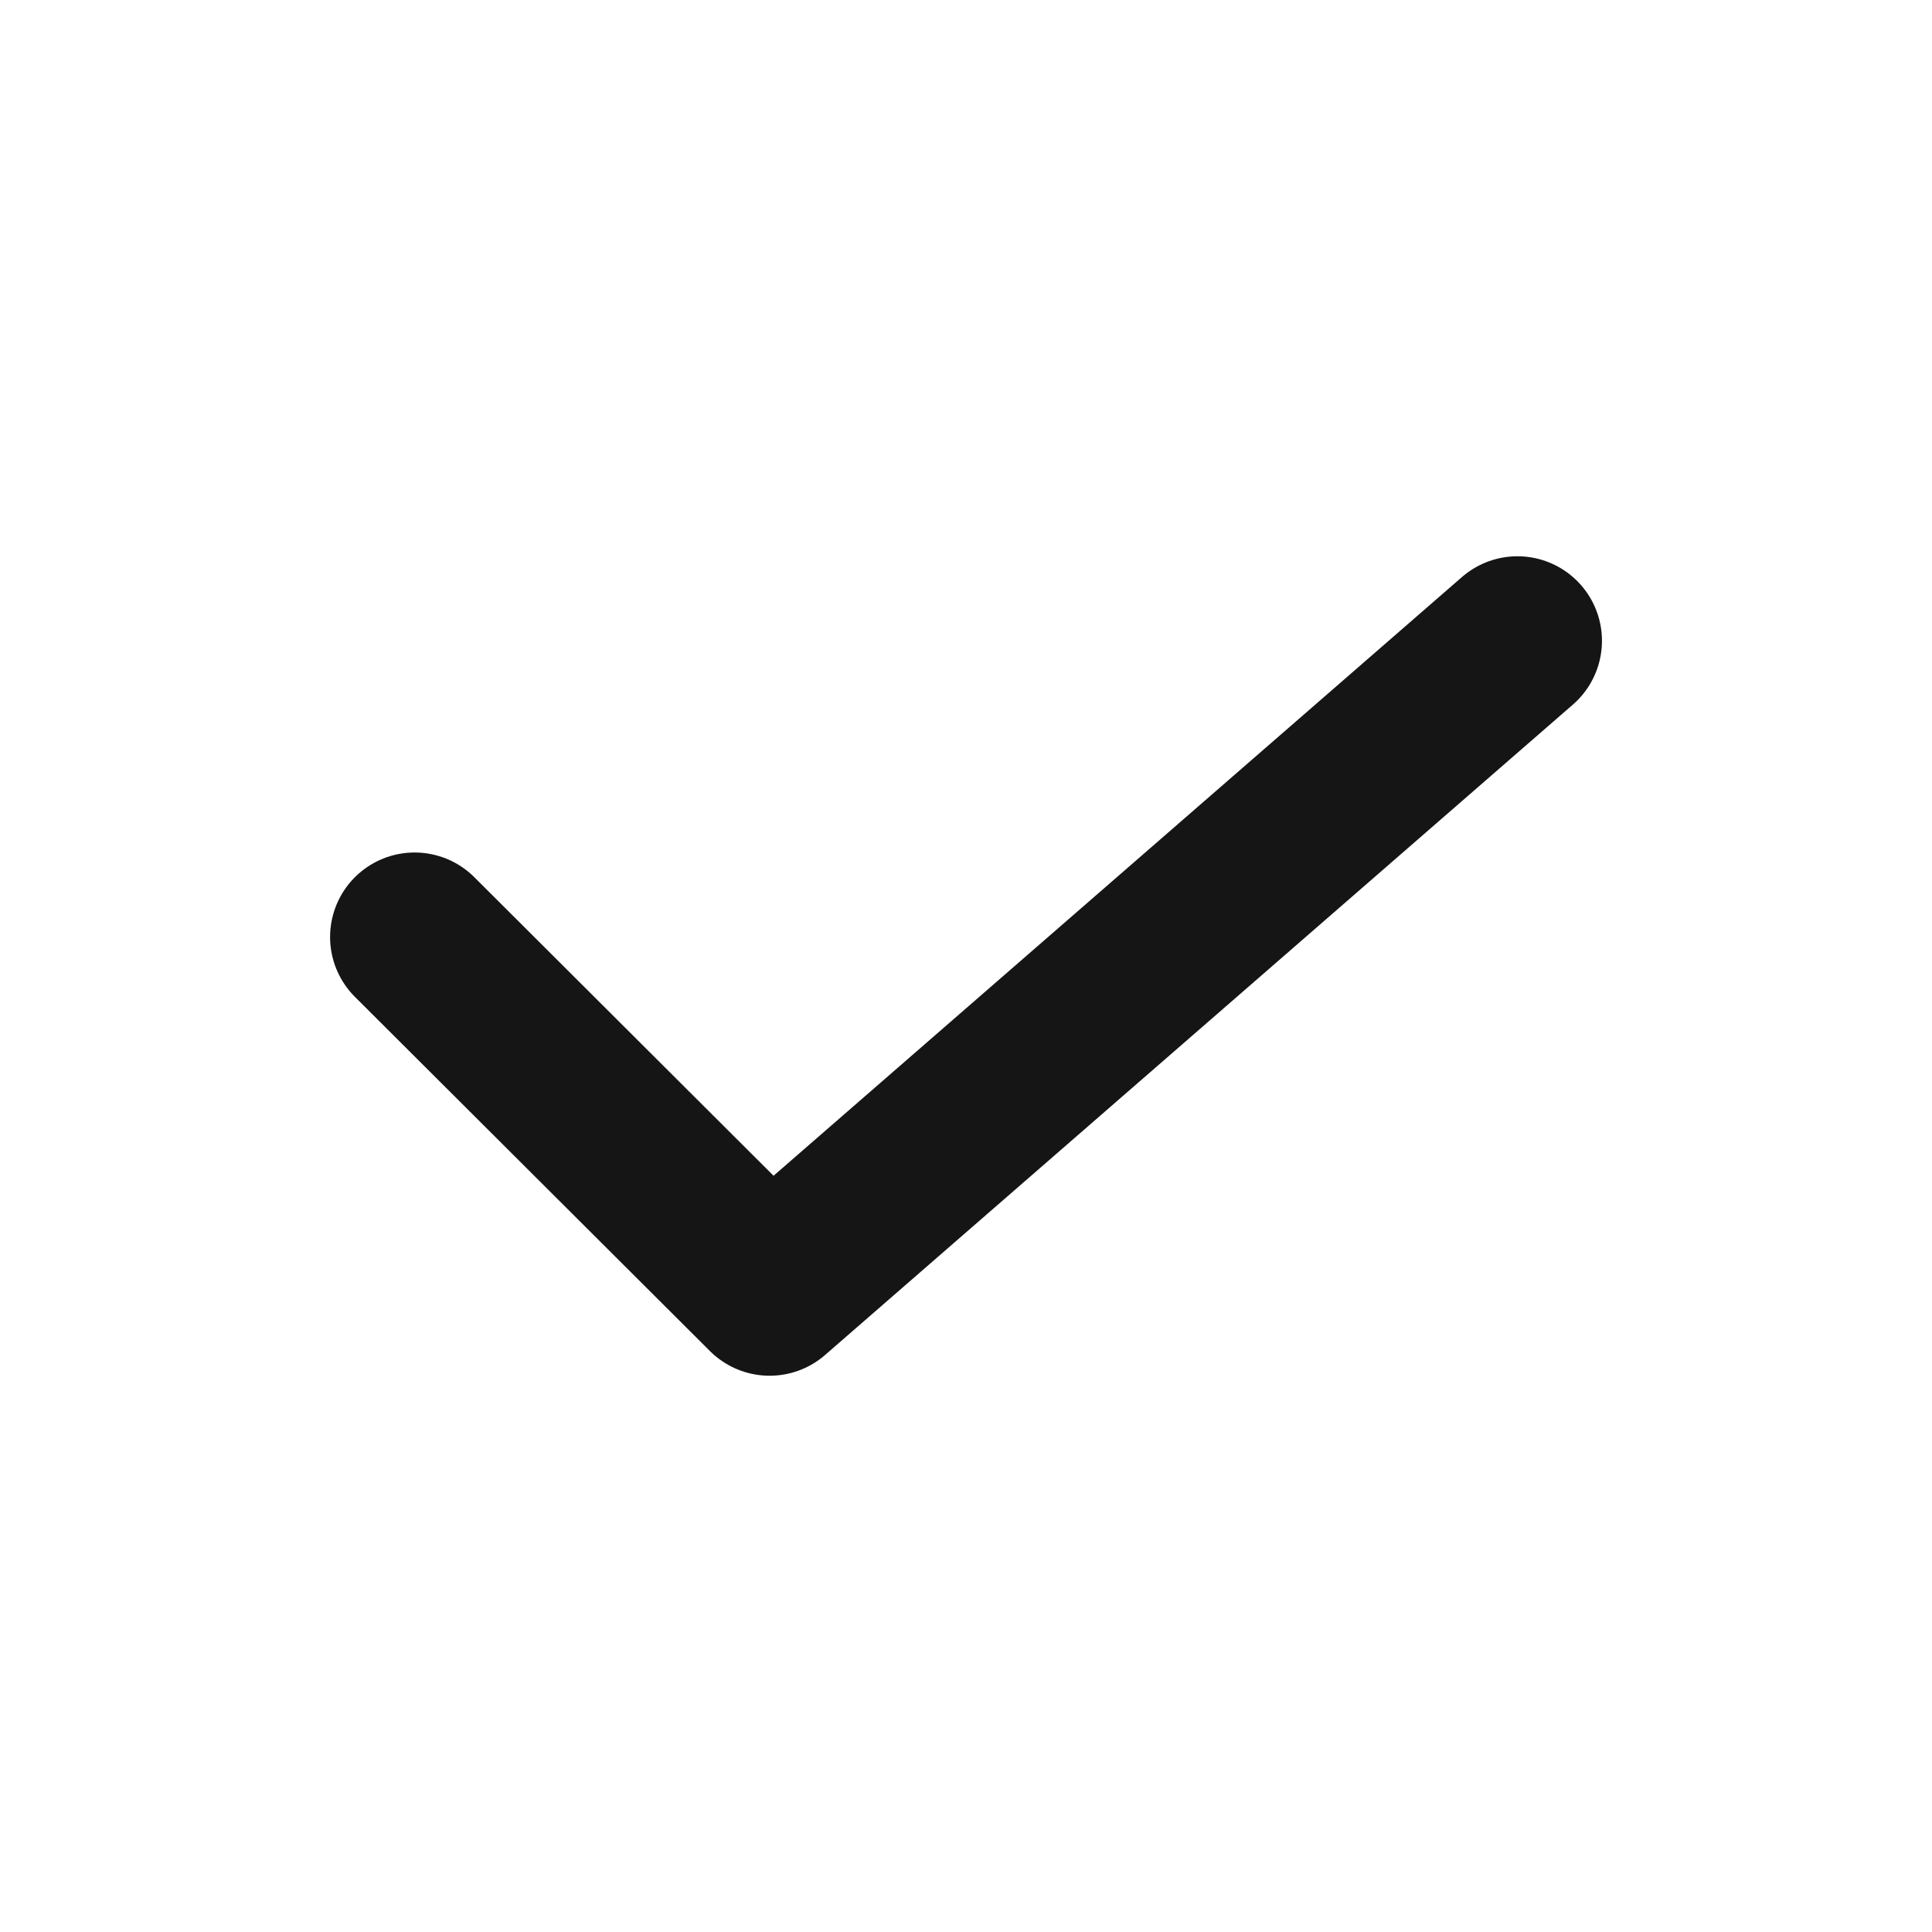<svg width="40" height="40" viewBox="0 0 40 40" fill="none" xmlns="http://www.w3.org/2000/svg">
<path d="M8.584 19.4L15.934 26.733L31.417 13.267" stroke="#151515" stroke-width="3.5" stroke-linecap="round" stroke-linejoin="round"/>
</svg>
